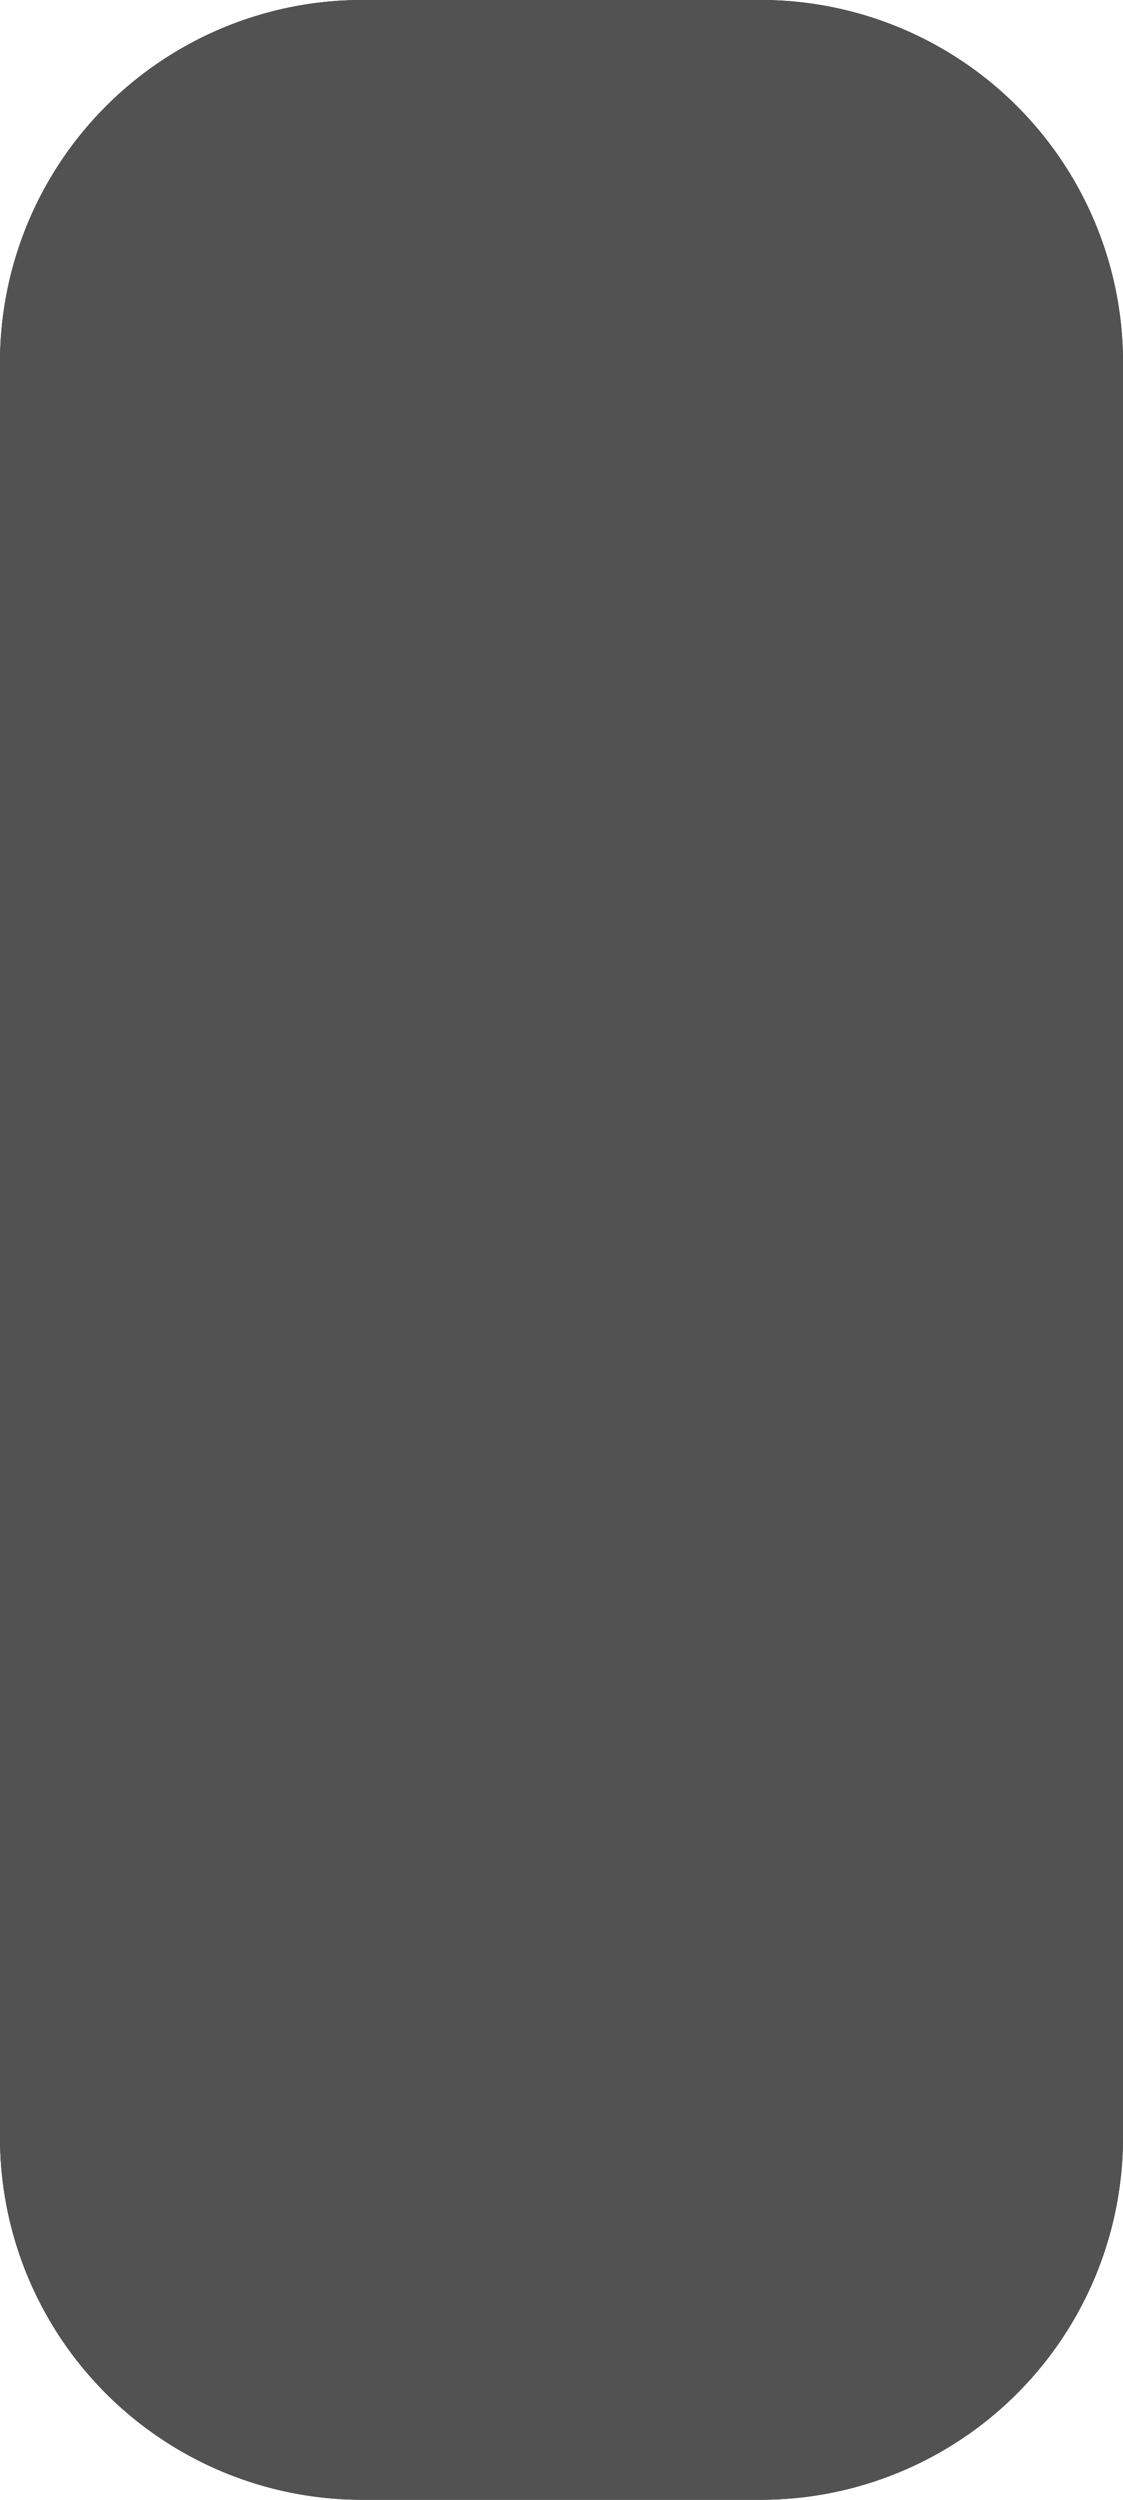 <?xml version="1.0" encoding="utf-8" ?>
<svg baseProfile="full" height="414.0" version="1.1" viewBox="0 0 186.0 414.0" width="186.0" xmlns="http://www.w3.org/2000/svg" xmlns:ev="http://www.w3.org/2001/xml-events" xmlns:xlink="http://www.w3.org/1999/xlink"><defs /><path d="M186,60L186,354A60,60 0,0 1,126 414L60,414A60,60 0,0 1,0 354L0,60A60,60 0,0 1,60 0L126,0A60,60 0,0 1,186 60z" fill="#262626" fill-opacity="1.0" /><path d="M186,60L186,354A60,60 0,0 1,126 414L60,414A60,60 0,0 1,0 354L0,60A60,60 0,0 1,60 0L126,0A60,60 0,0 1,186 60z" fill="#525252" fill-opacity="1.0" /></svg>